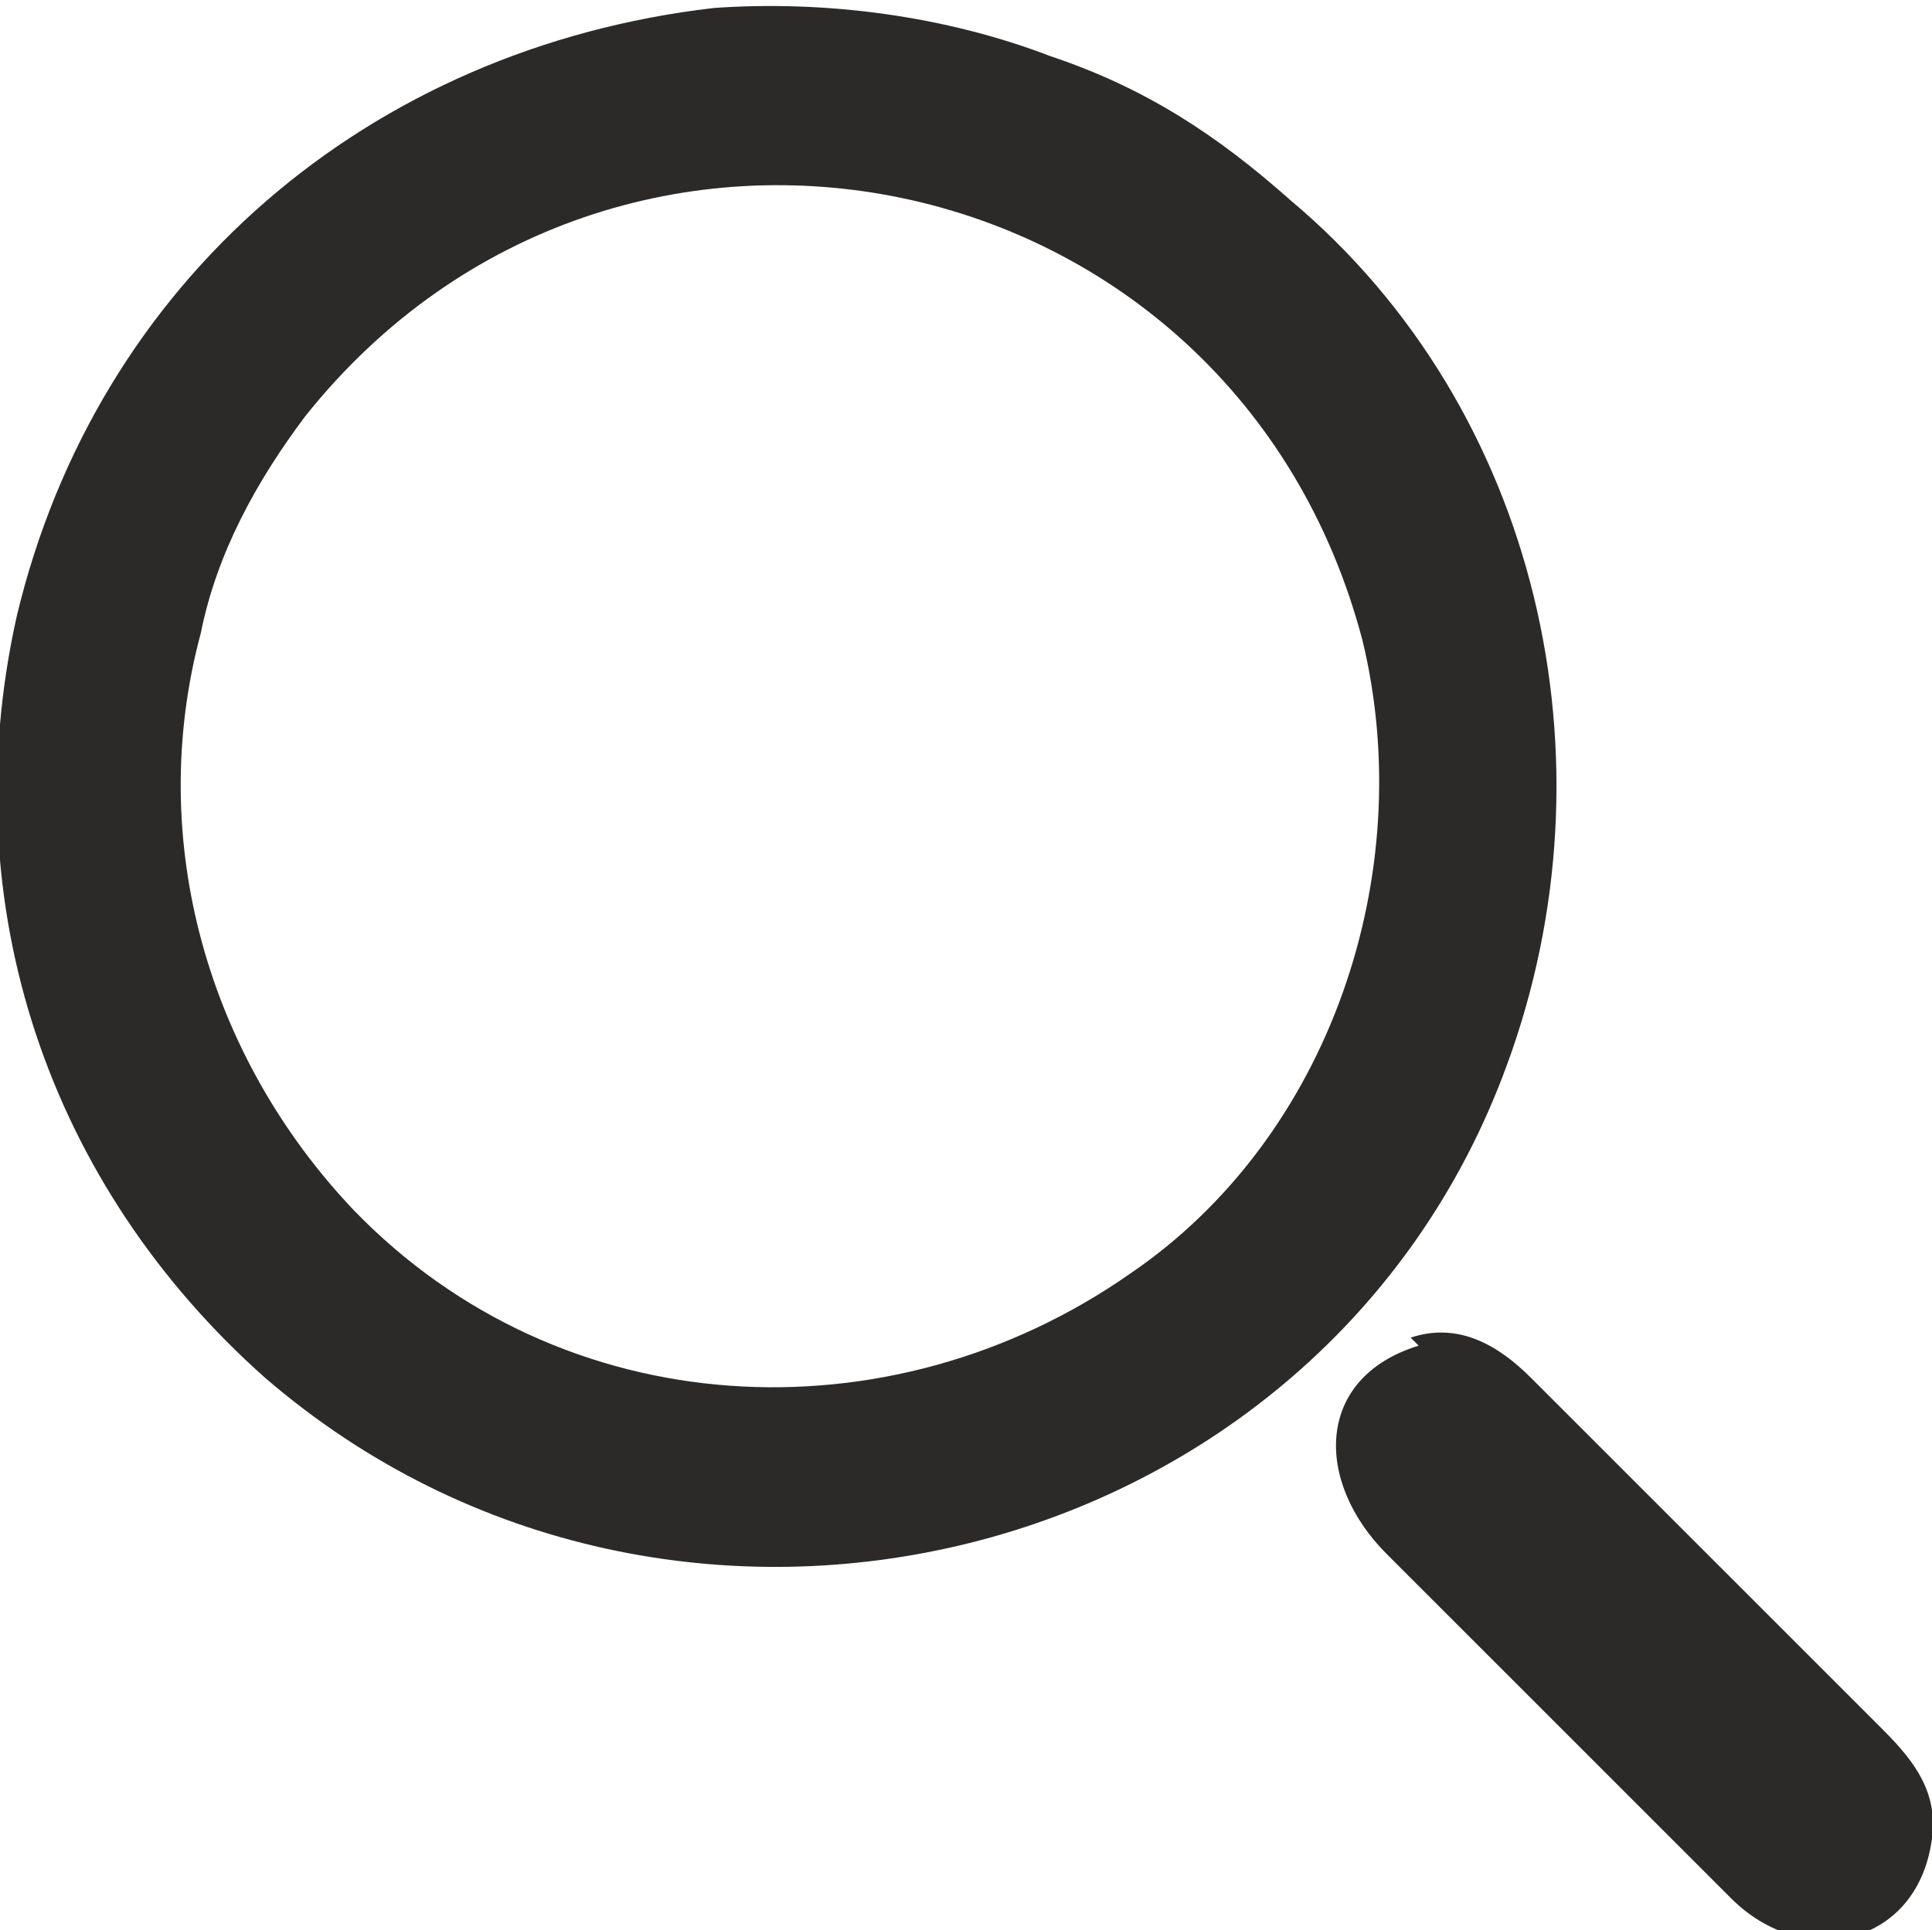<?xml version="1.0" encoding="UTF-8"?>
<!DOCTYPE svg PUBLIC "-//W3C//DTD SVG 1.1//EN" "http://www.w3.org/Graphics/SVG/1.1/DTD/svg11.dtd">
<!-- Creator: CorelDRAW 2018 (64-Bit) -->
<svg xmlns="http://www.w3.org/2000/svg" xml:space="preserve" width="3.295mm" height="3.293mm" version="1.1" style="shape-rendering:geometricPrecision; text-rendering:geometricPrecision; image-rendering:optimizeQuality; fill-rule:evenodd; clip-rule:evenodd"
viewBox="0 0 2.41 2.41"
 xmlns:xlink="http://www.w3.org/1999/xlink">
 <defs>
  <style type="text/css">
   <![CDATA[
    .fil0 {fill:#2B2A29}
   ]]>
  </style>
 </defs>
 <g id="Слой_x0020_1">
  <path class="fil0" d="M1.76 1.67c0.06,-0.02 0.11,0.01 0.15,0.05 0.03,0.03 0.06,0.06 0.09,0.09l0.35 0.35c0.04,0.04 0.07,0.08 0.06,0.14 -0.02,0.13 -0.16,0.16 -0.25,0.07l-0.43 -0.43c-0.09,-0.09 -0.09,-0.22 0.04,-0.26zm-0.87 -1.66c0.14,-0.01 0.29,0.01 0.42,0.06 0.12,0.04 0.21,0.1 0.3,0.18 0.31,0.26 0.41,0.7 0.27,1.08 -0.23,0.63 -1.04,0.83 -1.55,0.39 -0.27,-0.24 -0.39,-0.59 -0.31,-0.95 0.1,-0.42 0.44,-0.71 0.87,-0.76zm0.81 0.79c-0.16,-0.61 -0.93,-0.77 -1.32,-0.28 -0.06,0.08 -0.11,0.17 -0.13,0.27 -0.07,0.26 0.01,0.53 0.19,0.72 0.26,0.27 0.67,0.29 0.97,0.08 0.25,-0.17 0.36,-0.5 0.29,-0.79z"/>
 </g>
</svg>

